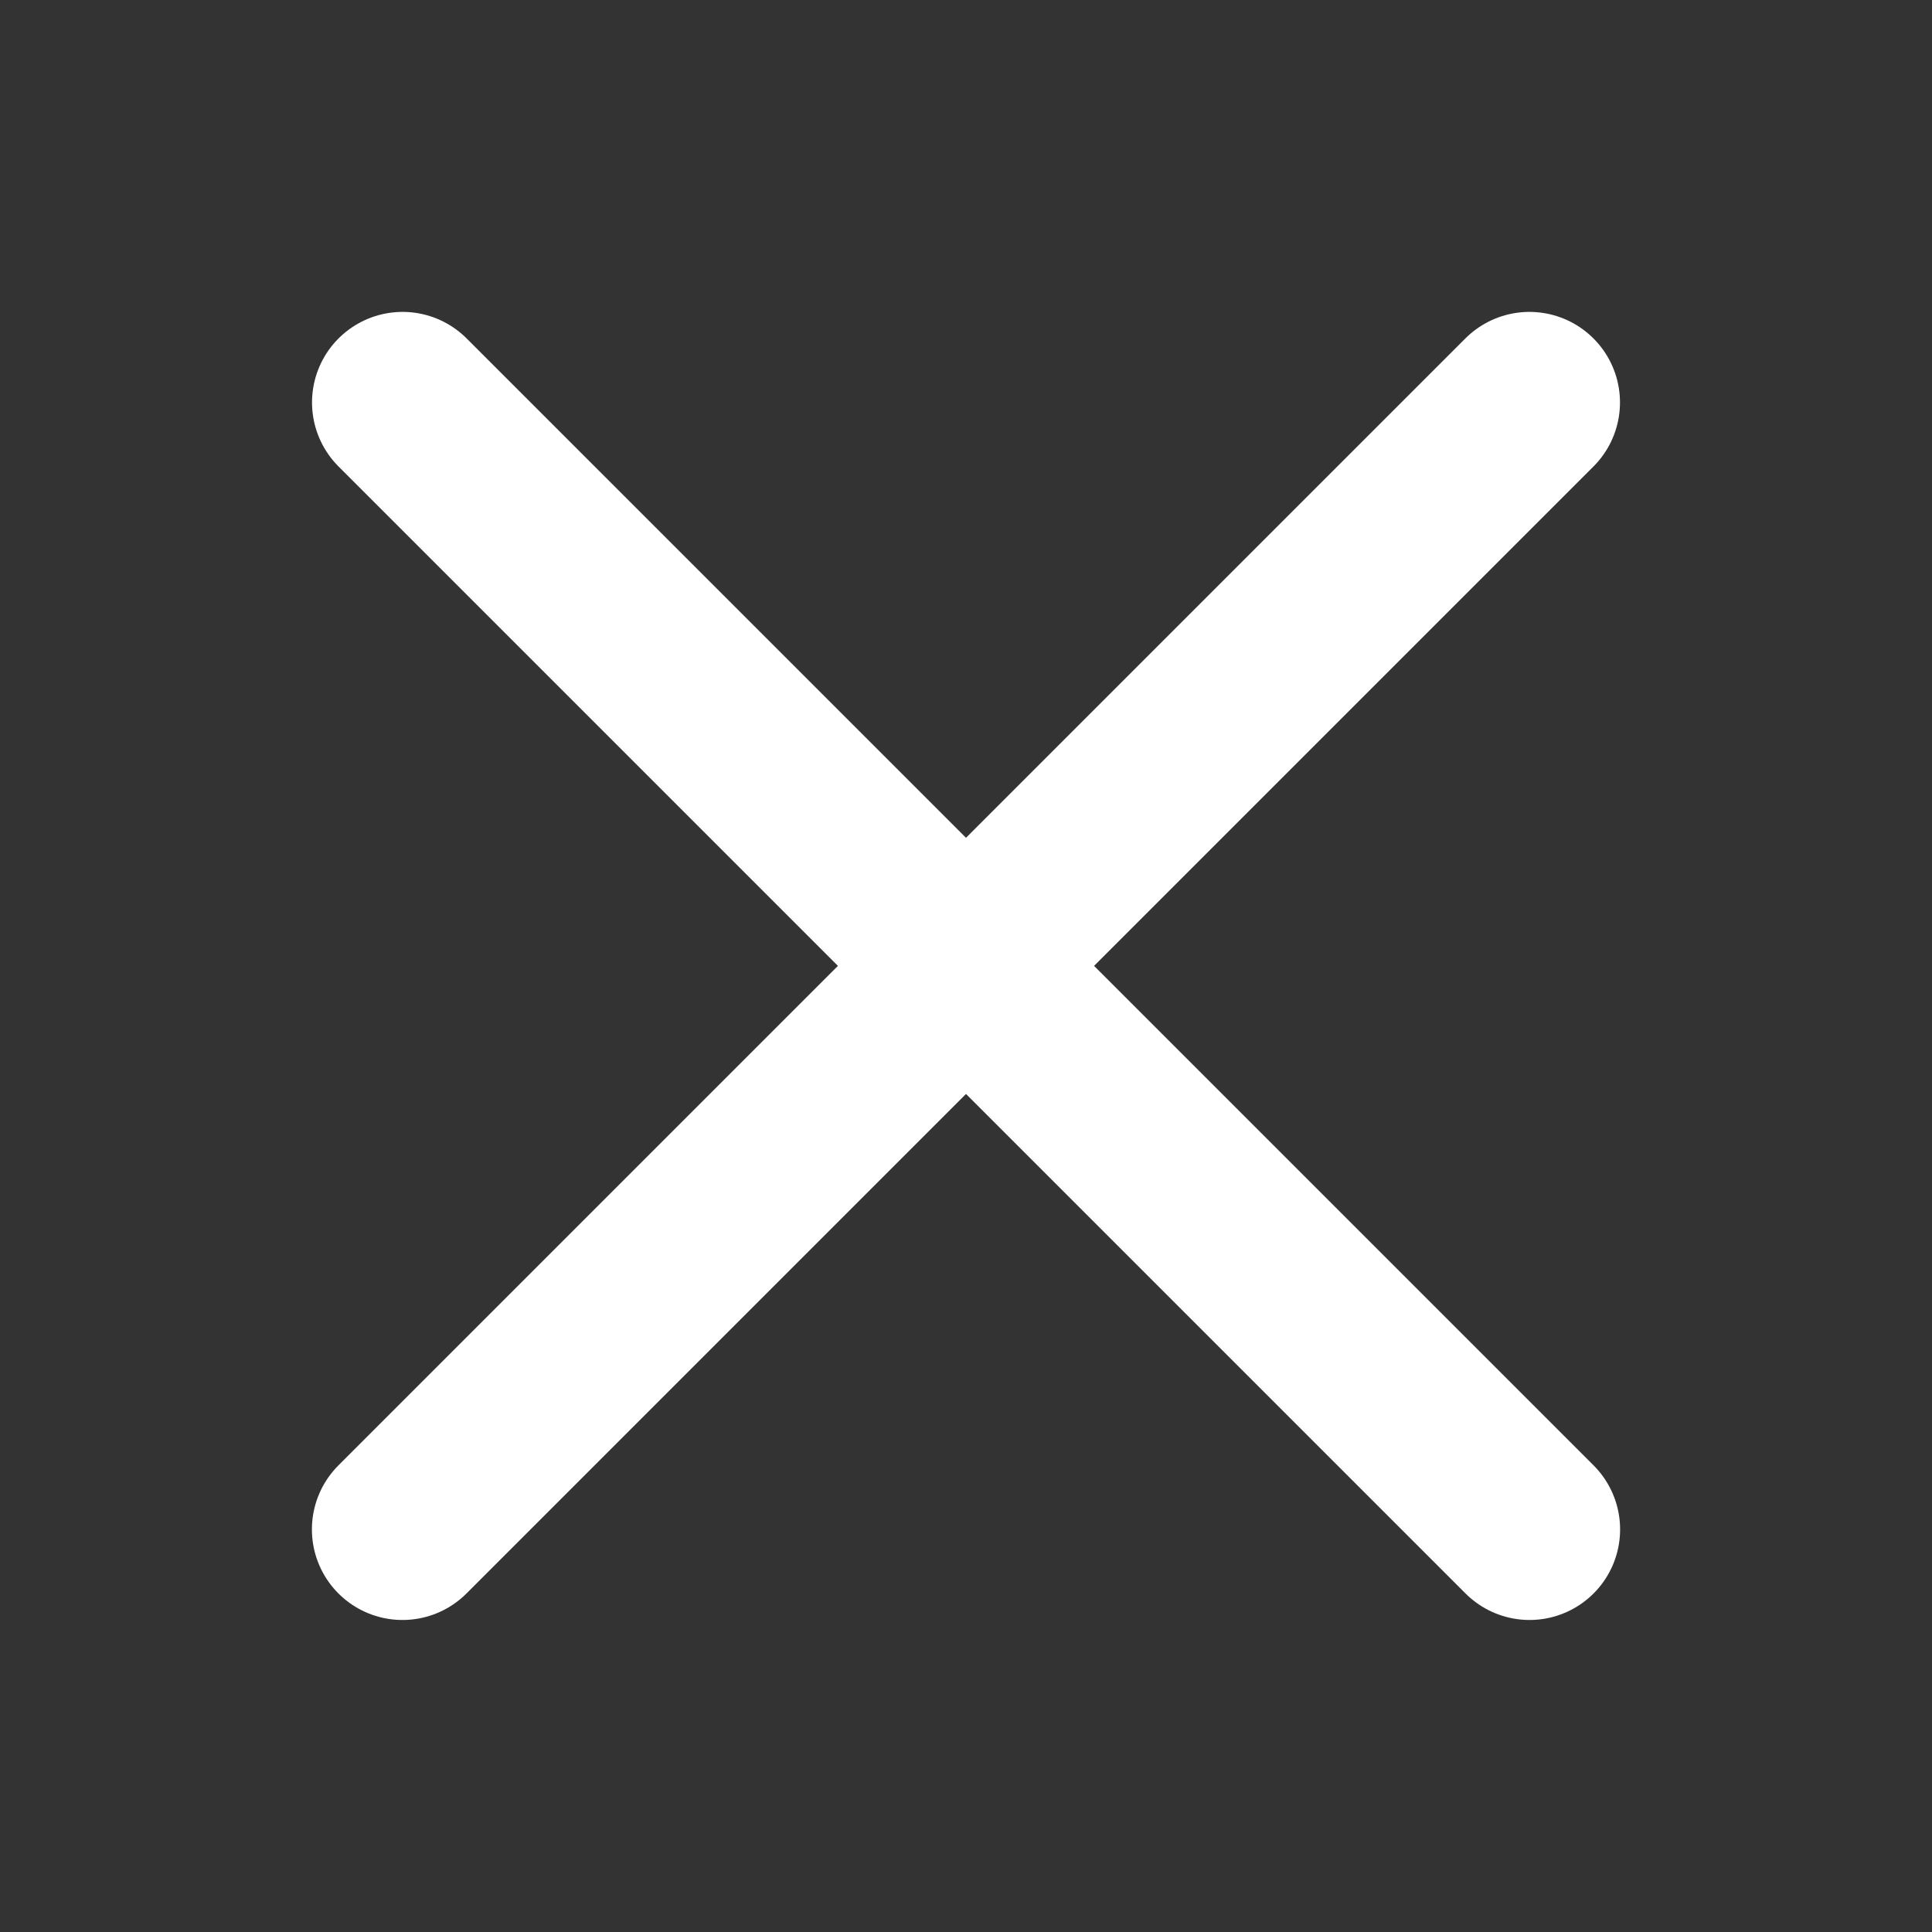 <svg width="16" height="16" viewBox="0 0 16 16" fill="none" xmlns="http://www.w3.org/2000/svg">
<rect x="0" y="0" width="16" height="16" fill="#333333" stroke="none"/>
<path d="M3.334 3.333L12.667 12.666" stroke="white" stroke-width="1.5" stroke-linecap="round" stroke-linejoin="round"/>
<path d="M3.333 12.666L12.666 3.333" stroke="white" stroke-width="1.5" stroke-linecap="round" stroke-linejoin="round"/>
</svg>
